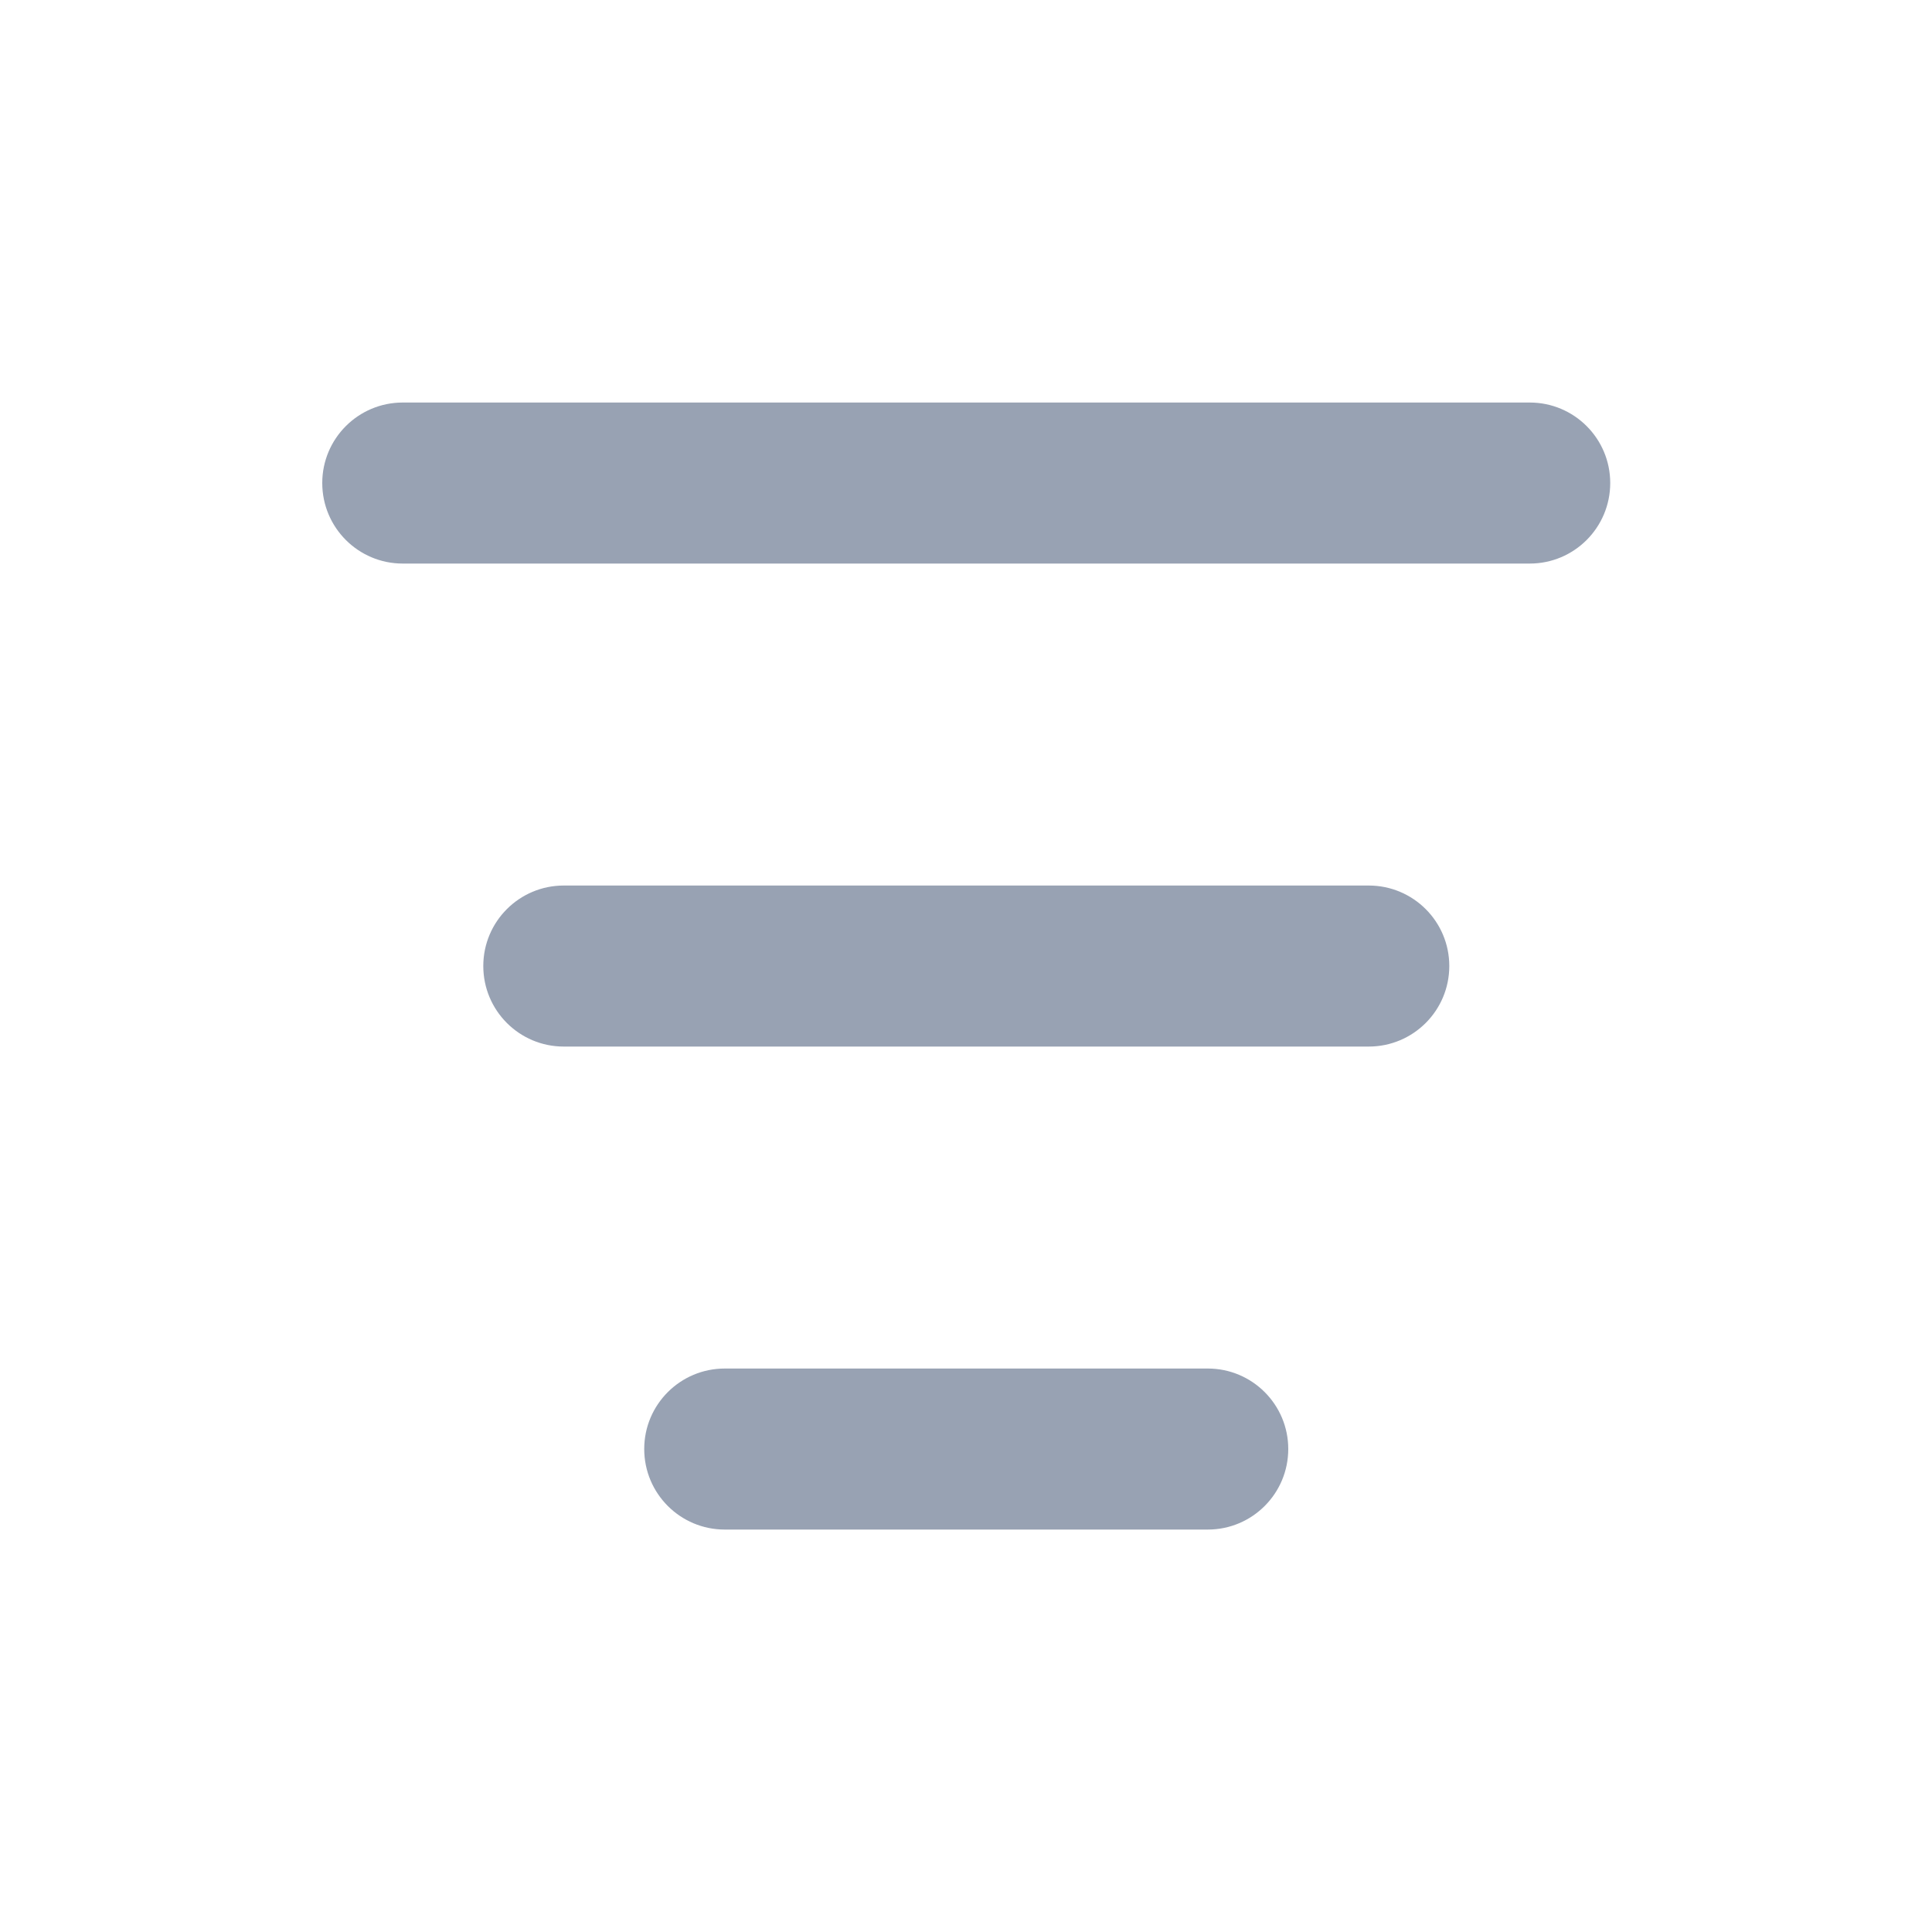 <svg width="20" height="20" viewBox="0 0 20 20" fill="none" xmlns="http://www.w3.org/2000/svg">
<path d="M3.336 5C3.336 4.54 3.709 4.167 4.169 4.167H15.836C16.296 4.167 16.669 4.54 16.669 5C16.669 5.461 16.296 5.834 15.836 5.834H4.169C3.709 5.834 3.336 5.461 3.336 5Z" fill="#98A2B3"/>
<path d="M5.003 10C5.003 9.54 5.376 9.167 5.836 9.167H14.169C14.63 9.167 15.003 9.54 15.003 10C15.003 10.461 14.63 10.834 14.169 10.834H5.836C5.376 10.834 5.003 10.461 5.003 10Z" fill="#98A2B3"/>
<path d="M7.503 14.167C7.042 14.167 6.669 14.54 6.669 15C6.669 15.461 7.042 15.834 7.503 15.834H12.503C12.963 15.834 13.336 15.461 13.336 15C13.336 14.54 12.963 14.167 12.503 14.167H7.503Z" fill="#98A2B3"/>
</svg>

